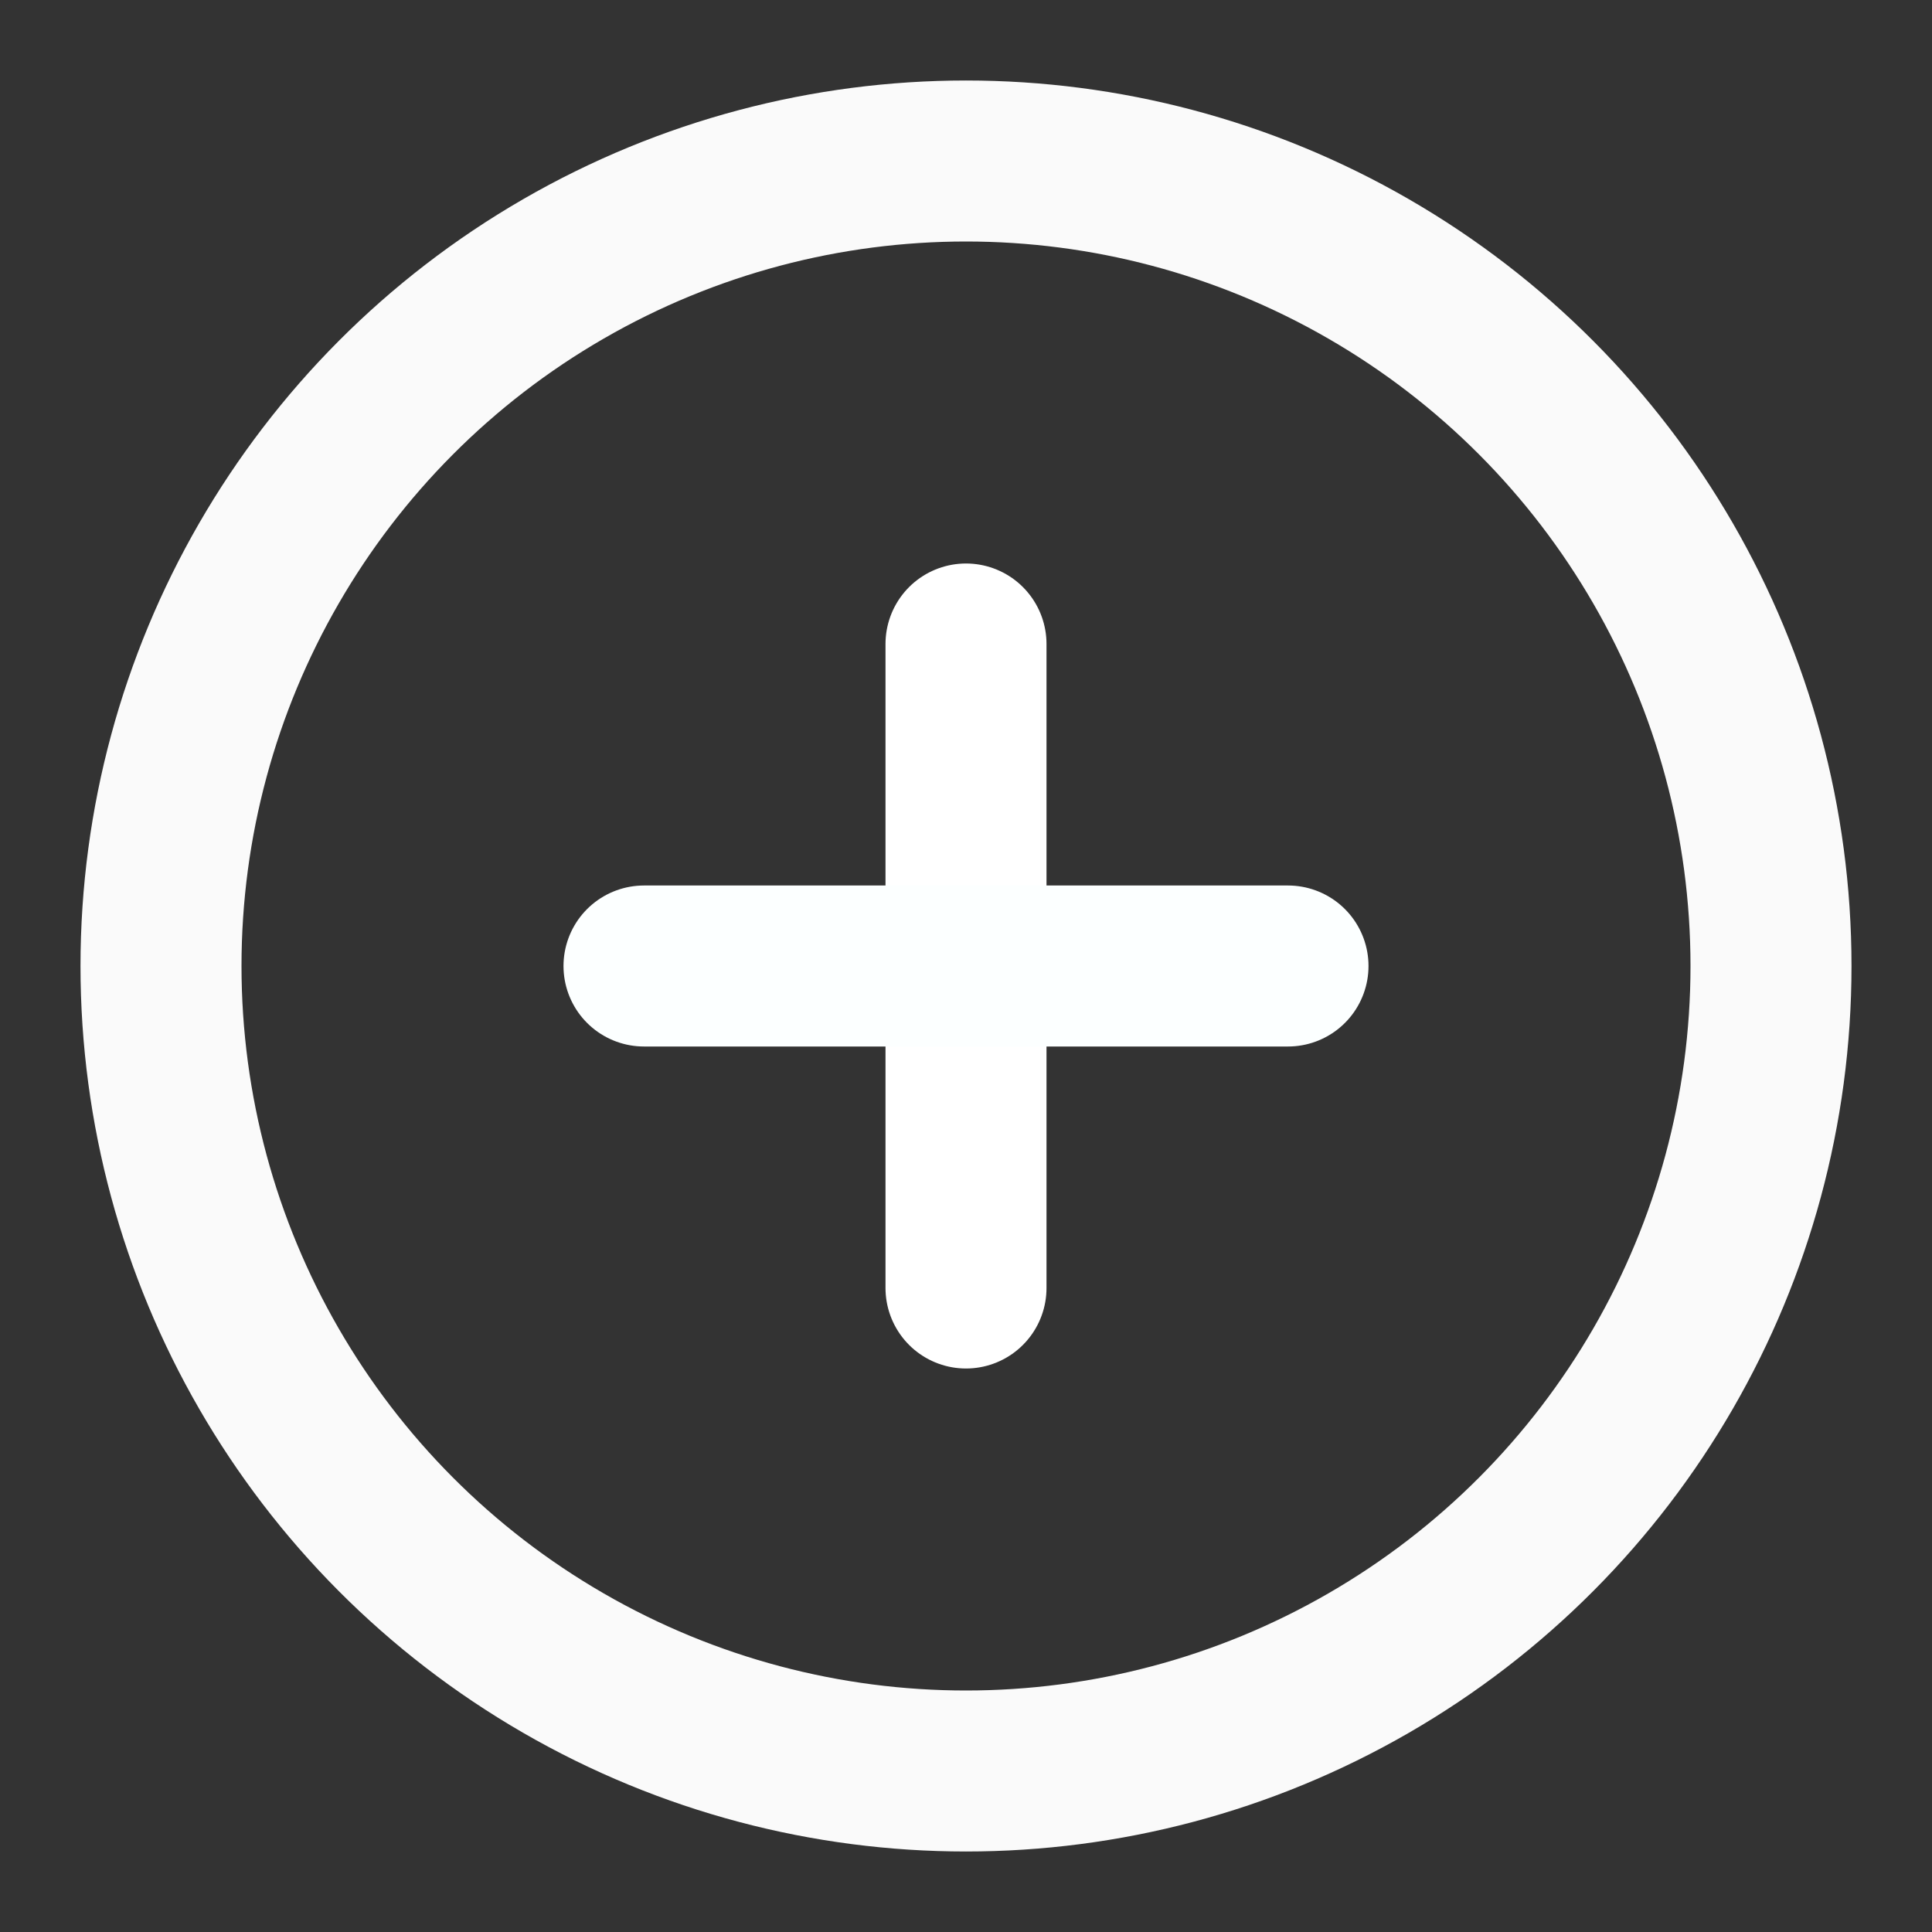 <svg xmlns="http://www.w3.org/2000/svg" viewBox="0 0 24 24" fill="none" stroke="currentColor" stroke-width="2" stroke-linecap="round" stroke-linejoin="round" class="feather feather-plus-circle"><rect x="0" y="0" width="24" height="24" fill="#333333" stroke="none"/><circle cx="12" cy="12" r="10" id="id_101" style="stroke: rgb(250, 250, 250);"></circle><line x1="12" y1="8" x2="12" y2="16" id="id_102" style="stroke: rgb(255, 255, 255);"></line><line x1="8" y1="12" x2="16" y2="12" id="id_103" style="stroke: rgb(252, 255, 255);"></line></svg>
